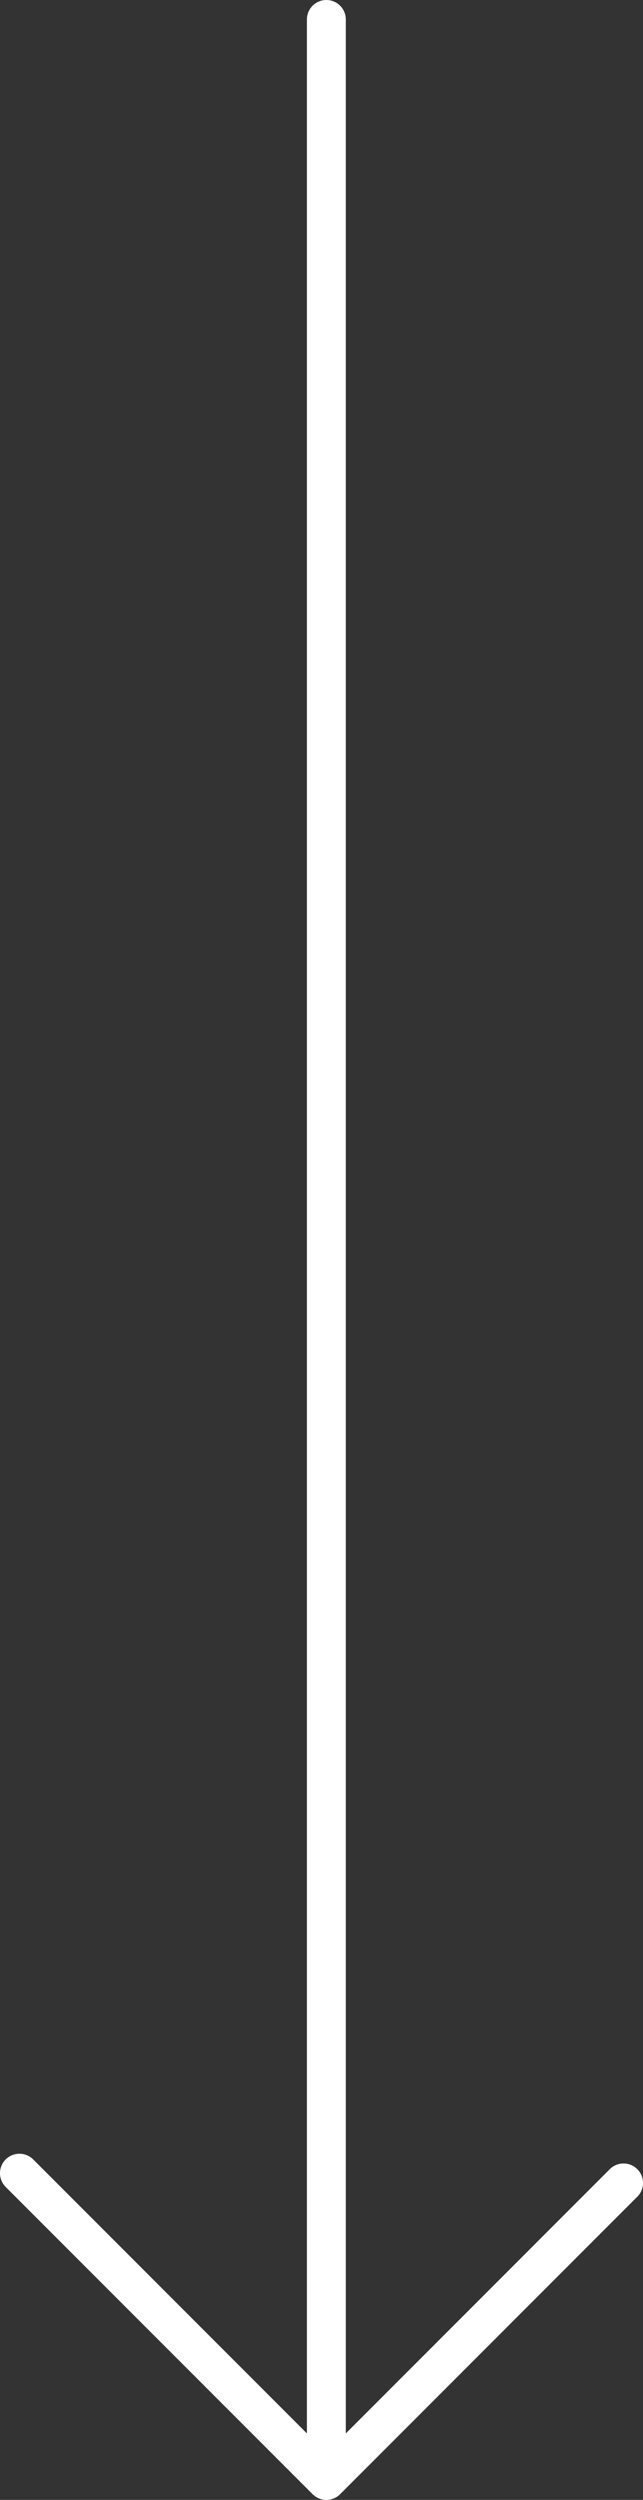 <?xml version="1.0" encoding="UTF-8"?><svg id="a" xmlns="http://www.w3.org/2000/svg" viewBox="0 0 33.06 128.4"><rect x="0" y="0" width="33.06" height="128.4" fill="#333333" stroke="none"/><defs><style>.b{fill:#fff;}.b,.c{stroke:#fff;stroke-linecap:round;stroke-linejoin:round;stroke-width:2px;}.c{fill:none;}</style></defs><line class="b" x1="16.78" y1="1" x2="16.78" y2="126.9"/><polyline class="c" points="32.06 112.12 16.78 127.4 1 111.62"/></svg>